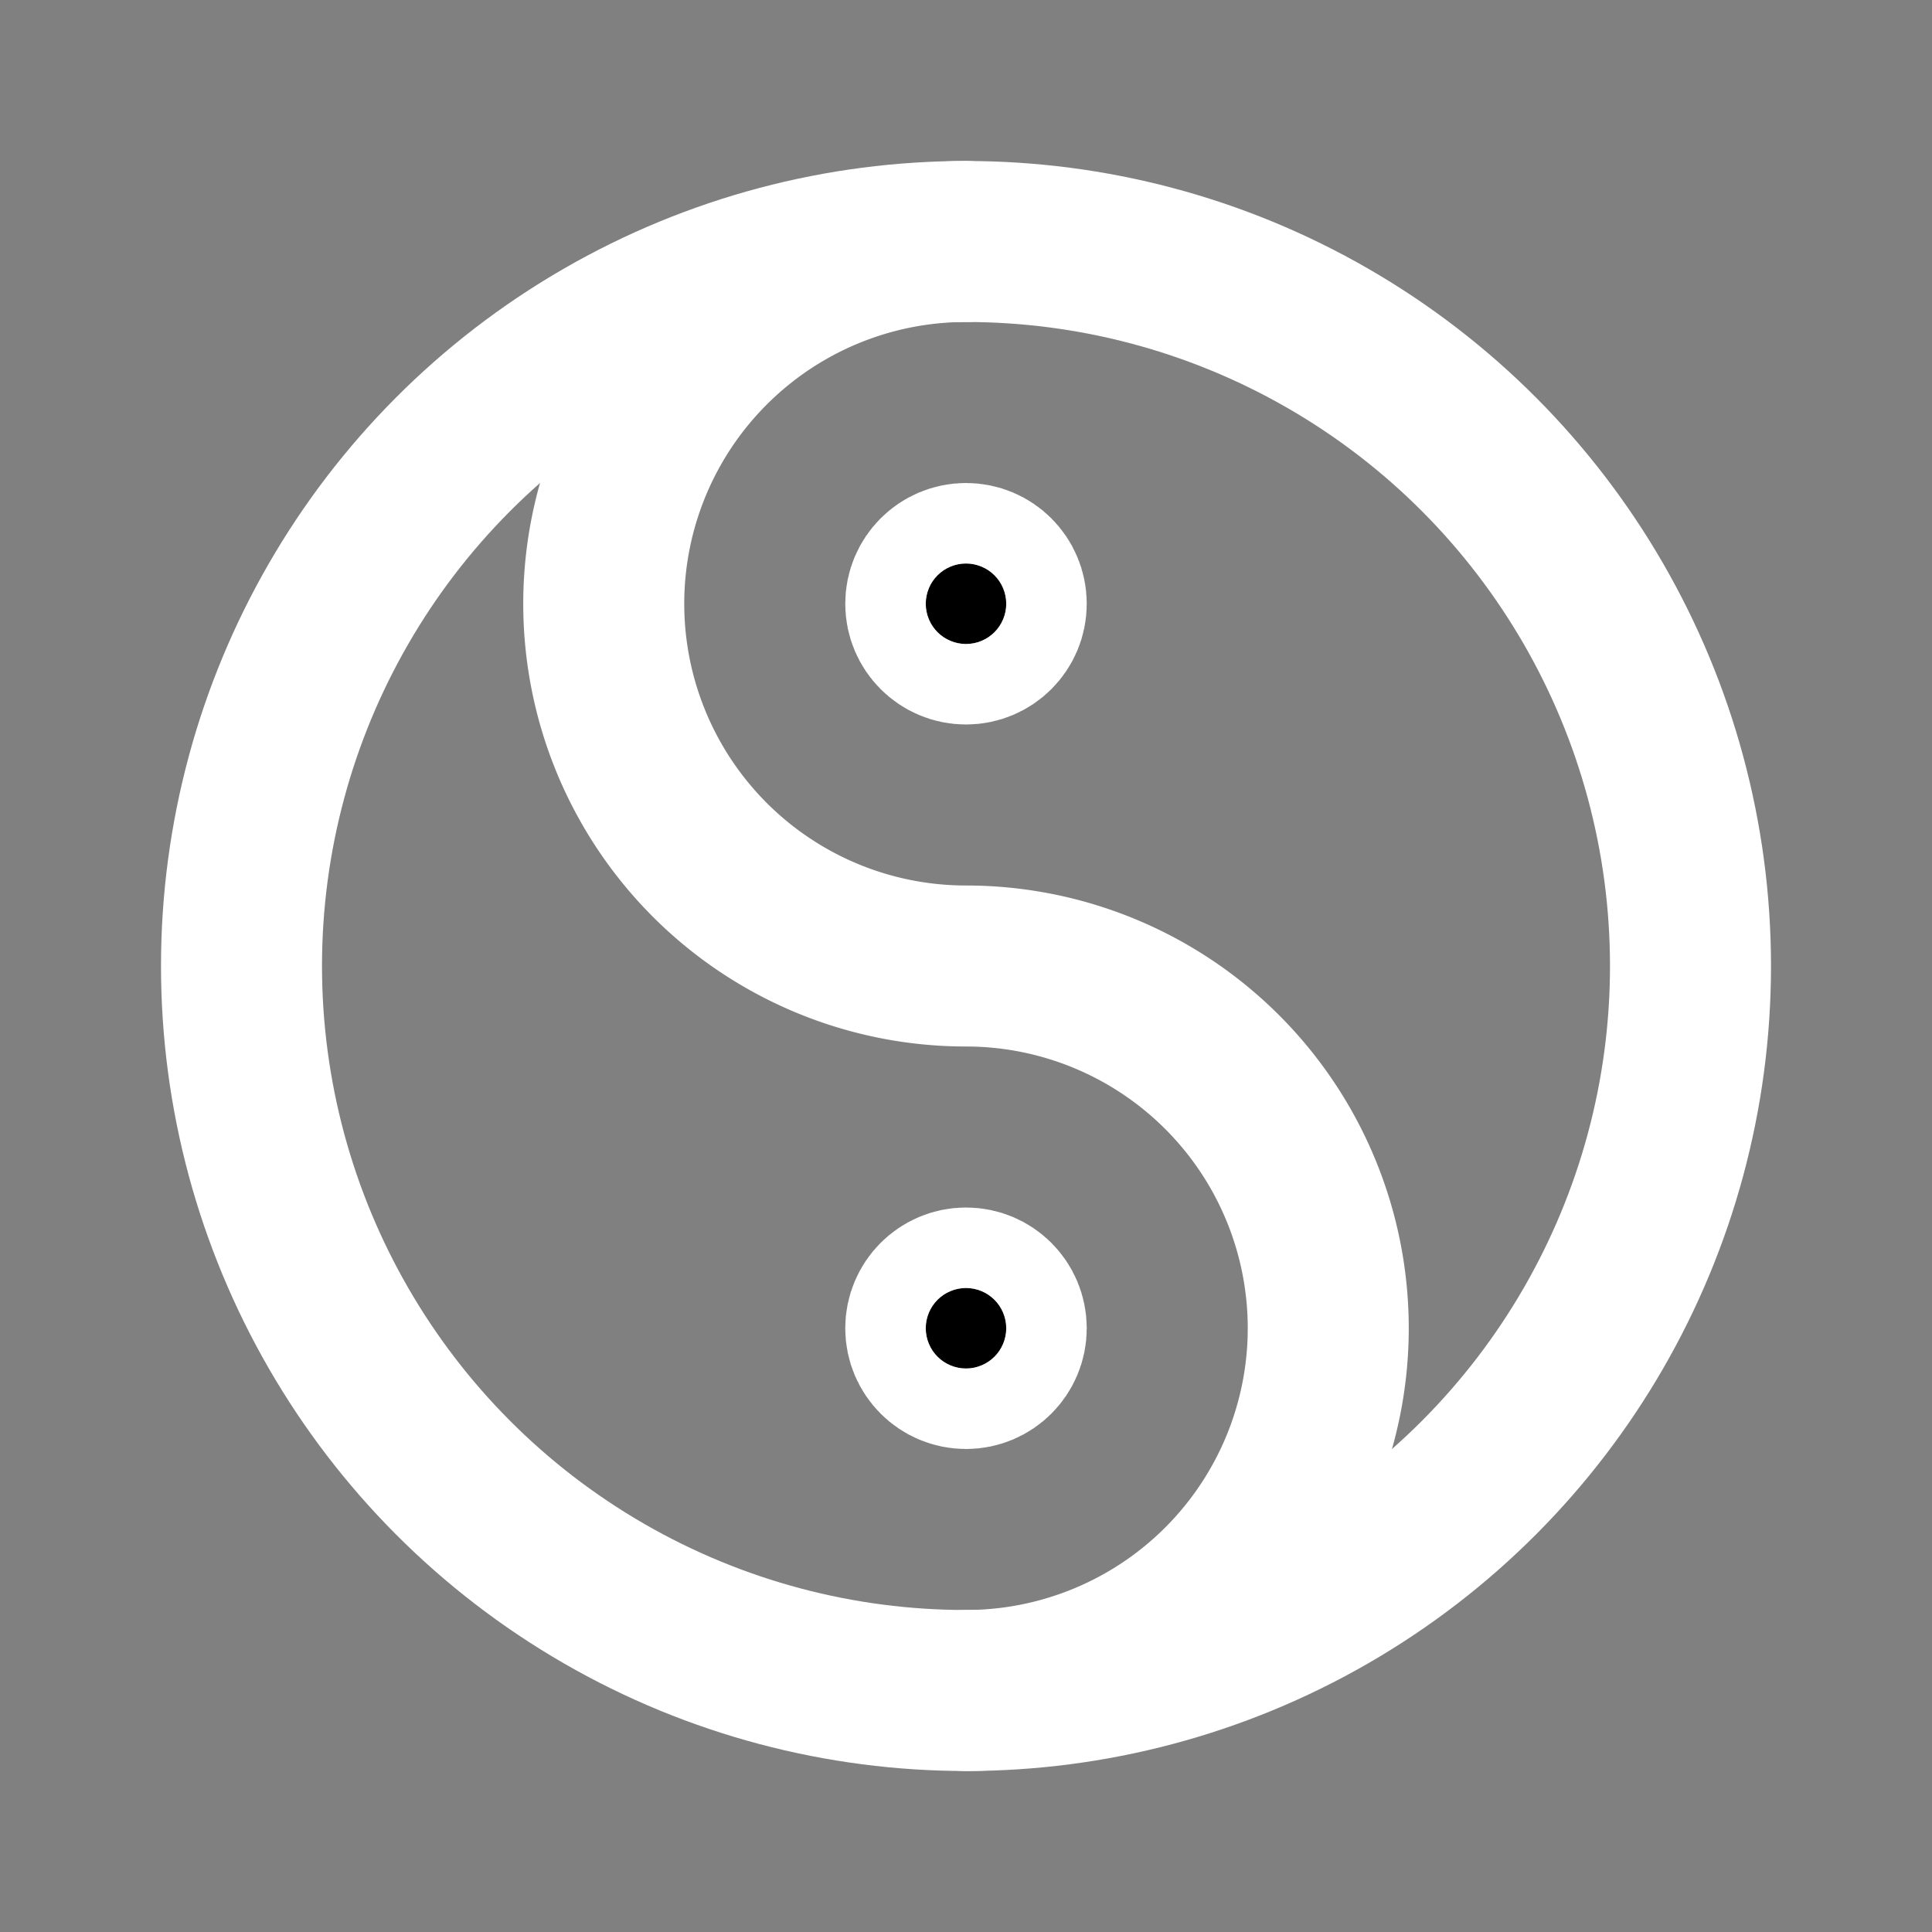 <svg xmlns="http://www.w3.org/2000/svg" width="24" height="24" viewBox="0 0 24 24"><rect x="0" y="0" width="24" height="24" fill="#808080" stroke="none"/><path d="M0,0H24V24H0Z" fill="none"/><circle cx="9" cy="9" r="9" transform="translate(3 3)" fill="none" stroke="#fff" stroke-linecap="round" stroke-linejoin="round" stroke-width="2"/><path d="M12,3a4.5,4.5,0,1,0,0,9,4.5,4.5,0,0,1,0,9" fill="none" stroke="#fff" stroke-linecap="round" stroke-linejoin="round" stroke-width="2"/><circle cx="0.5" cy="0.5" r="0.5" transform="translate(11.5 7)" stroke="#fff" stroke-linecap="round" stroke-linejoin="round" stroke-width="2"/><circle cx="0.5" cy="0.5" r="0.5" transform="translate(11.5 16)" stroke="#fff" stroke-linecap="round" stroke-linejoin="round" stroke-width="2"/></svg>